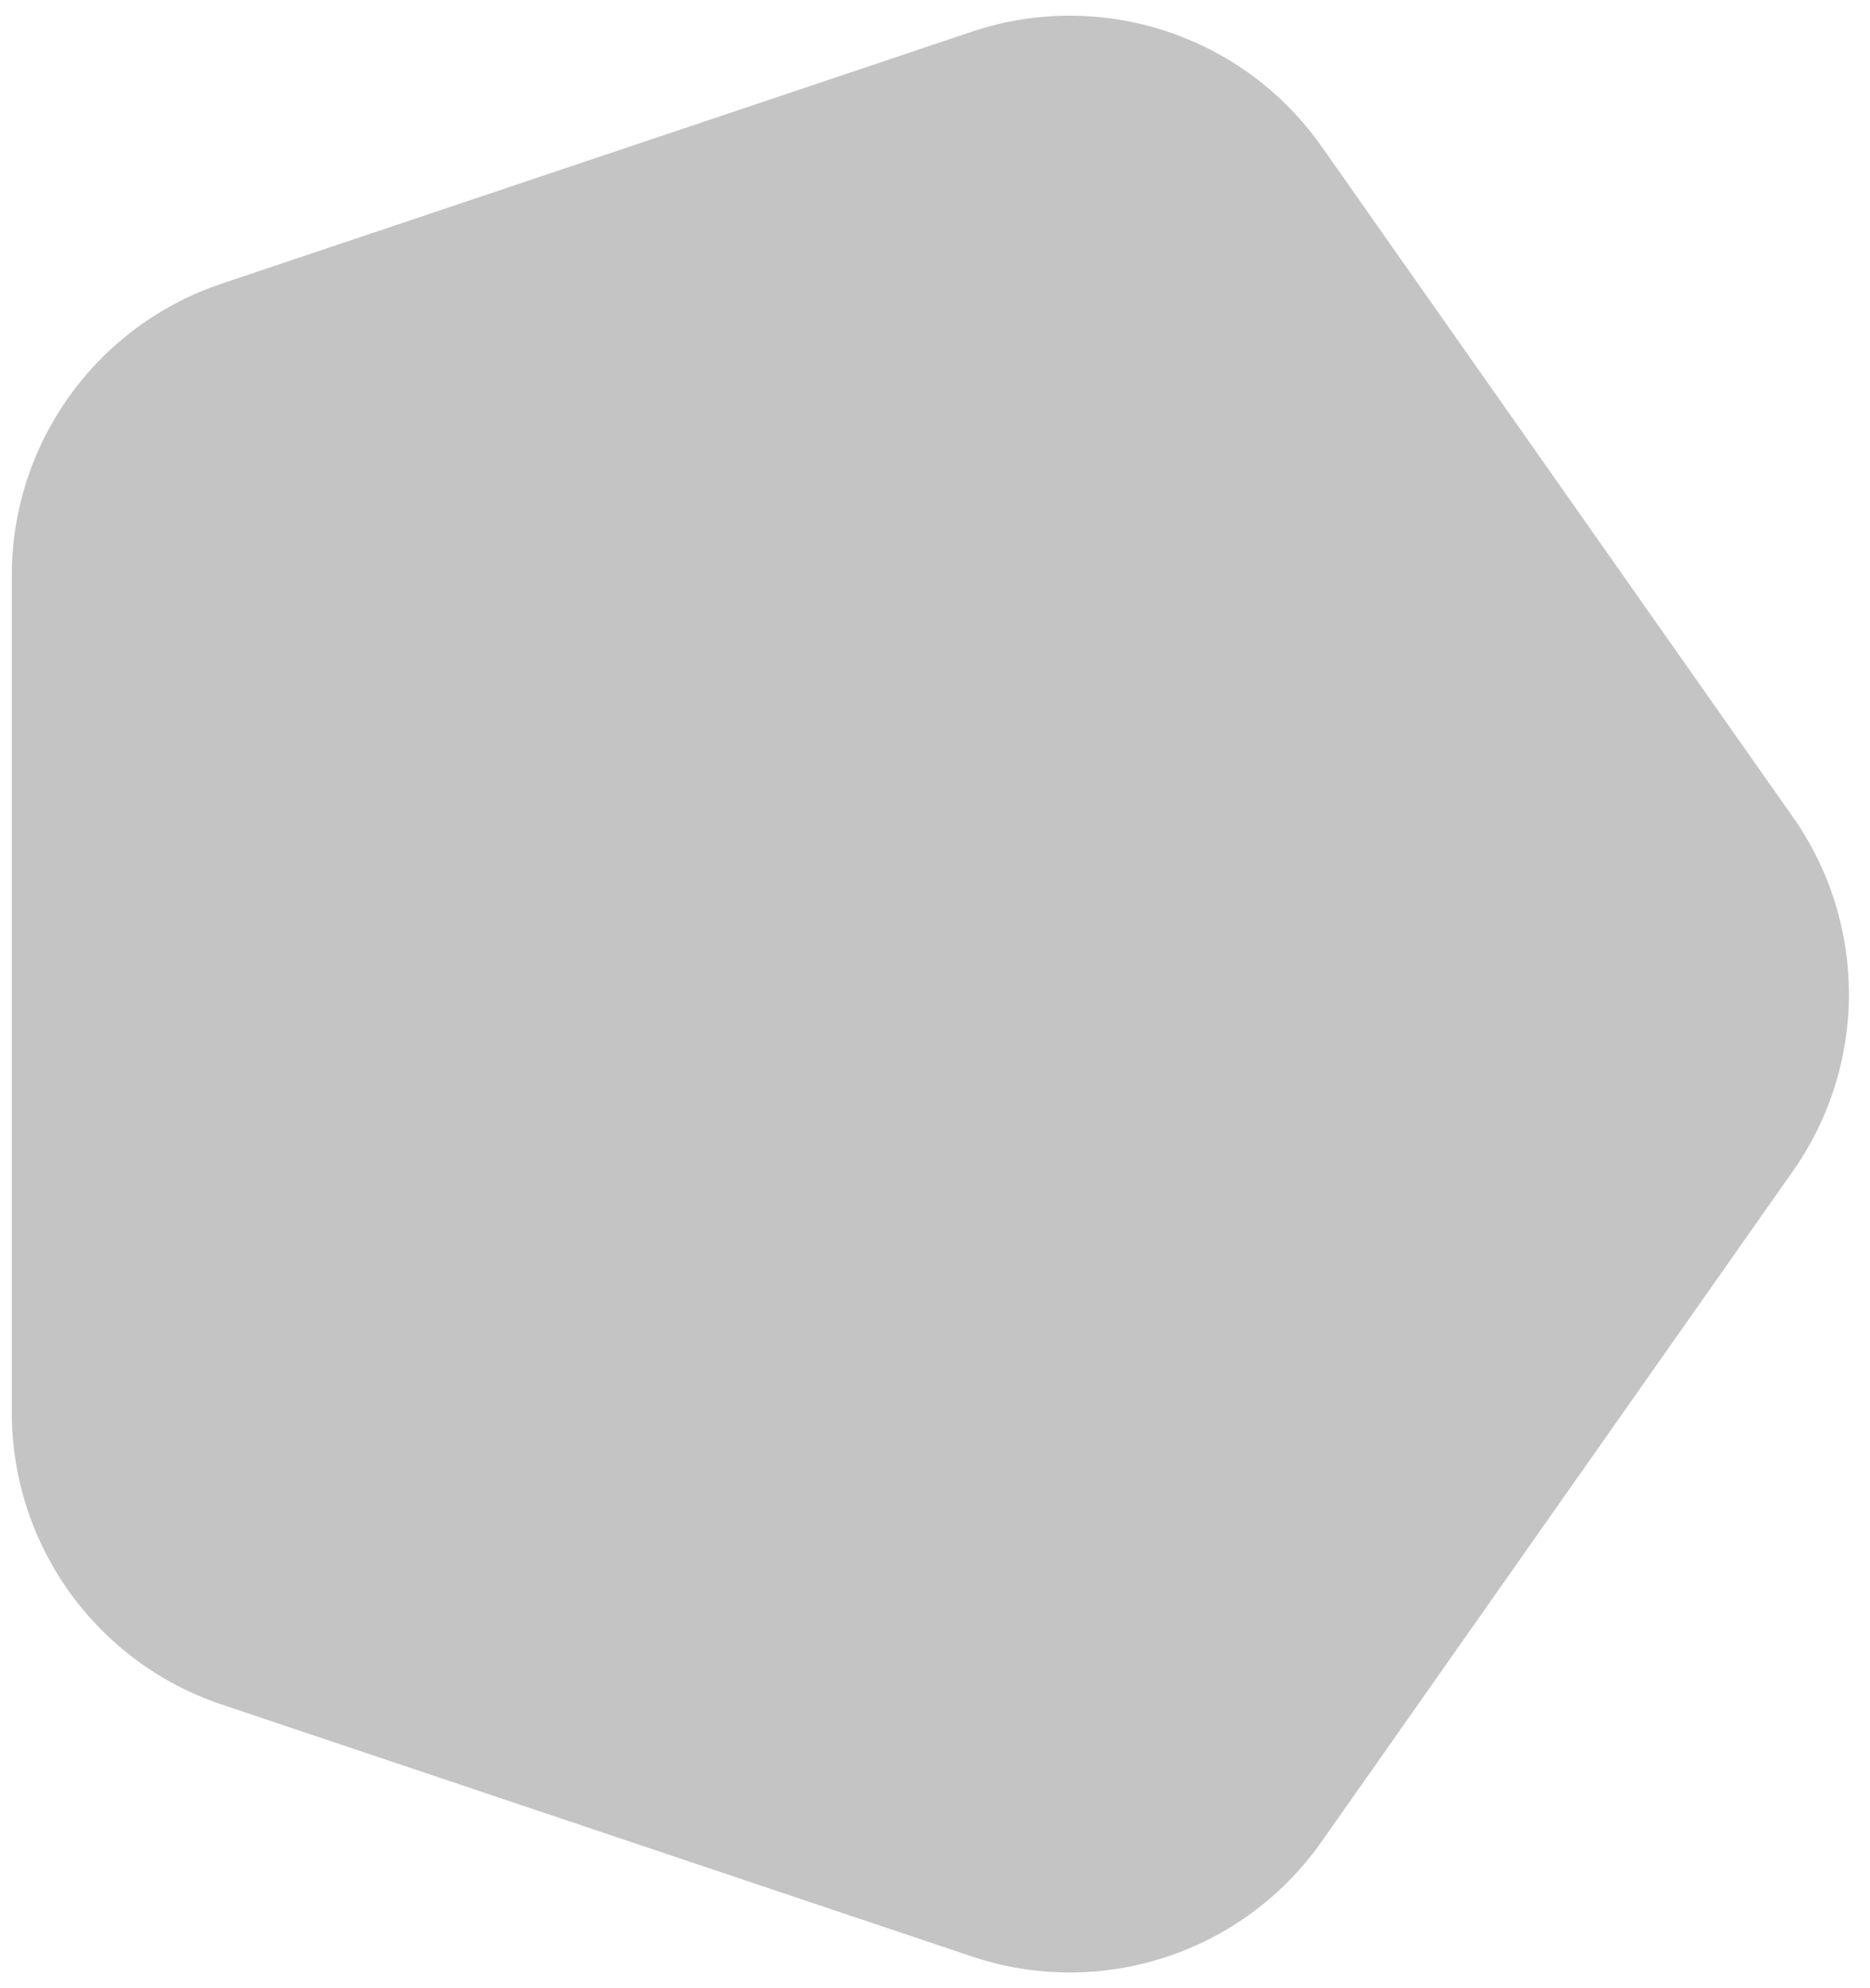 <svg width="79" height="84" viewBox="0 0 79 84" fill="none" xmlns="http://www.w3.org/2000/svg">
<path d="M75.746 34.525C78.898 39.01 78.898 44.99 75.746 49.475L55.83 77.812C52.521 82.52 46.51 84.492 41.055 82.66L9.36 72.014C4.066 70.236 0.499 65.275 0.499 59.691V24.309C0.499 18.724 4.066 13.764 9.36 11.986L41.055 1.34C46.51 -0.492 52.521 1.48 55.83 6.188L75.746 34.525Z" fill="#C4C4C4"/>
</svg>
